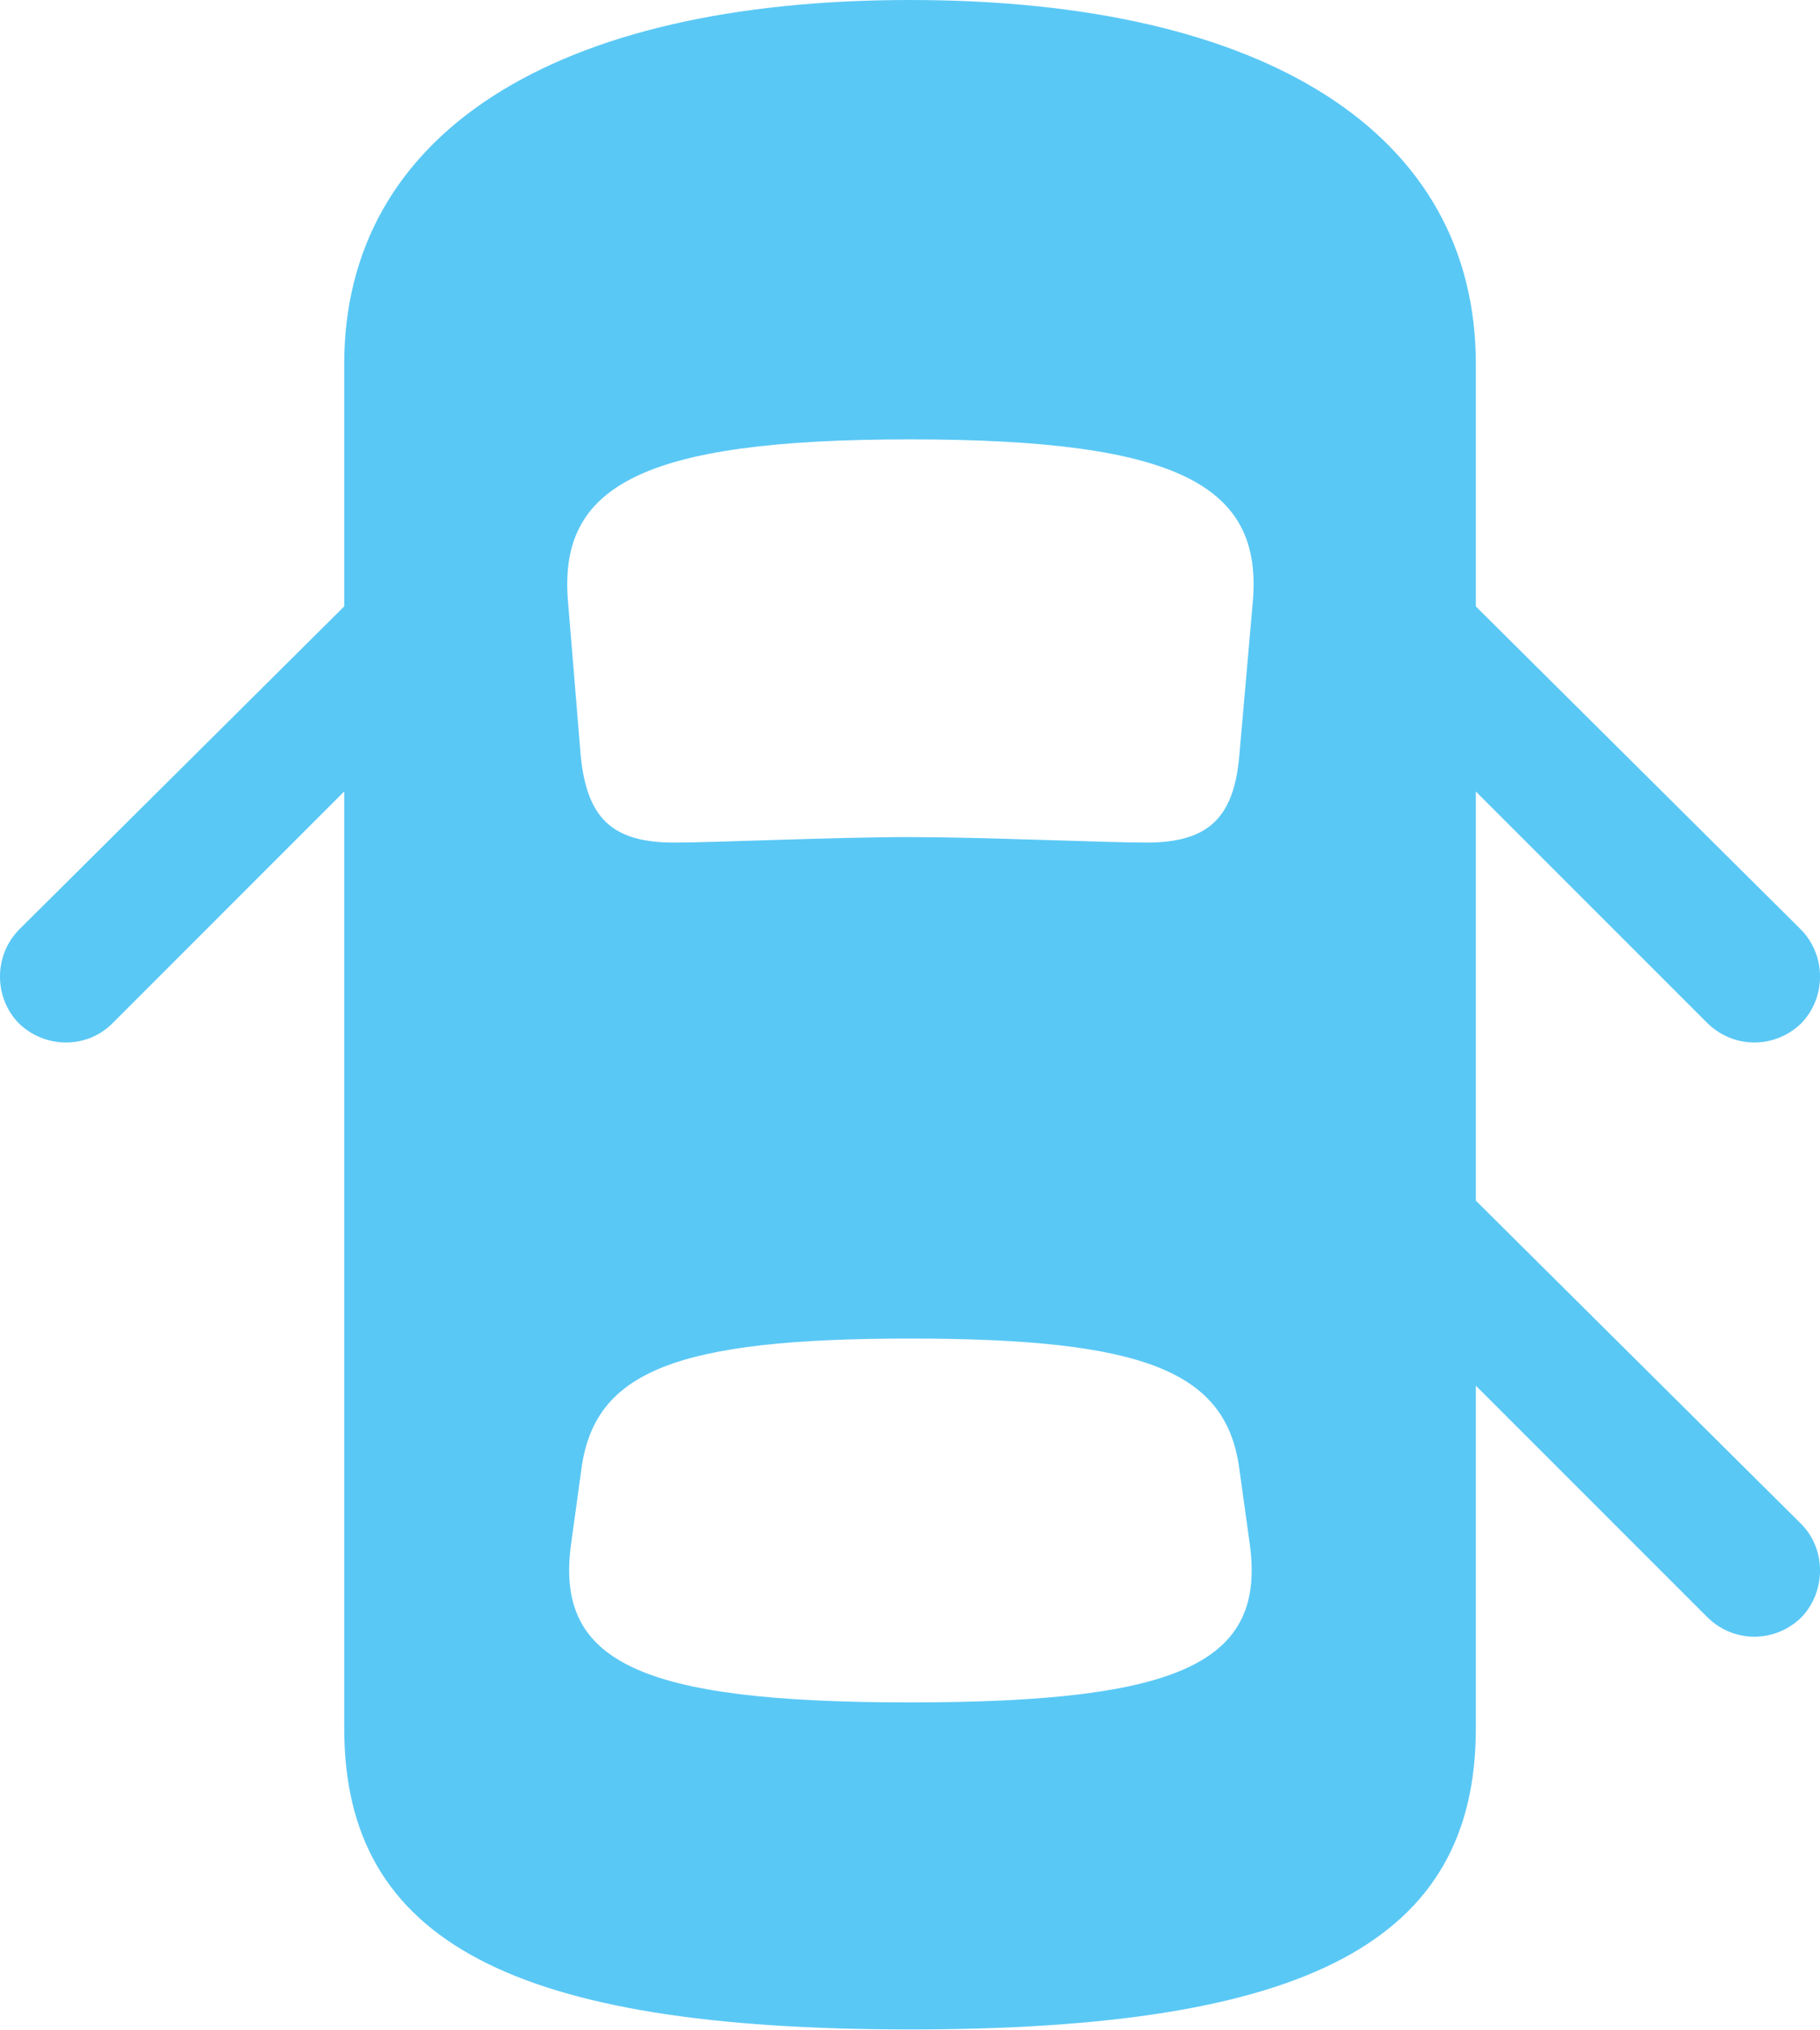 <?xml version="1.0" encoding="UTF-8"?>
<!--Generator: Apple Native CoreSVG 175.5-->
<!DOCTYPE svg
PUBLIC "-//W3C//DTD SVG 1.1//EN"
       "http://www.w3.org/Graphics/SVG/1.1/DTD/svg11.dtd">
<svg version="1.1" xmlns="http://www.w3.org/2000/svg" xmlns:xlink="http://www.w3.org/1999/xlink" width="28.271" height="31.531">
 <g>
  <rect height="31.531" opacity="0" width="28.271" x="0" y="0"/>
  <path d="M14.136 31.519C20.3 31.519 22.925 30.164 22.925 26.843L22.925 5.652C22.925 2.087 19.69 0 14.136 0C8.594 0 5.347 2.087 5.347 5.652L5.347 26.843C5.347 30.164 7.983 31.519 14.136 31.519ZM14.136 13.001C12.94 13.001 11.108 13.086 10.474 13.086C9.521 13.086 9.119 12.72 9.021 11.743L8.826 9.375C8.655 7.556 9.937 6.824 14.136 6.824C18.347 6.824 19.629 7.556 19.458 9.375L19.25 11.743C19.165 12.72 18.75 13.086 17.81 13.086C17.163 13.086 15.271 13.001 14.136 13.001ZM14.136 26.44C9.9 26.44 8.606 25.806 8.875 23.95L9.033 22.803C9.241 21.301 10.498 20.789 14.136 20.789C17.786 20.789 19.043 21.301 19.25 22.803L19.409 23.95C19.678 25.806 18.384 26.44 14.136 26.44ZM6.262 8.508L0.293 14.441C-0.098 14.844-0.098 15.491 0.293 15.894C0.696 16.284 1.343 16.296 1.746 15.894L6.262 11.377ZM22.009 8.508L22.009 11.377L26.526 15.894C26.941 16.296 27.576 16.284 27.979 15.894C28.369 15.491 28.369 14.844 27.979 14.441ZM22.009 17.737L22.009 20.605L26.526 25.122C26.941 25.525 27.576 25.513 27.979 25.122C28.369 24.719 28.369 24.06 27.979 23.669Z" fill="#5ac8f5"/>
 </g>
</svg>
